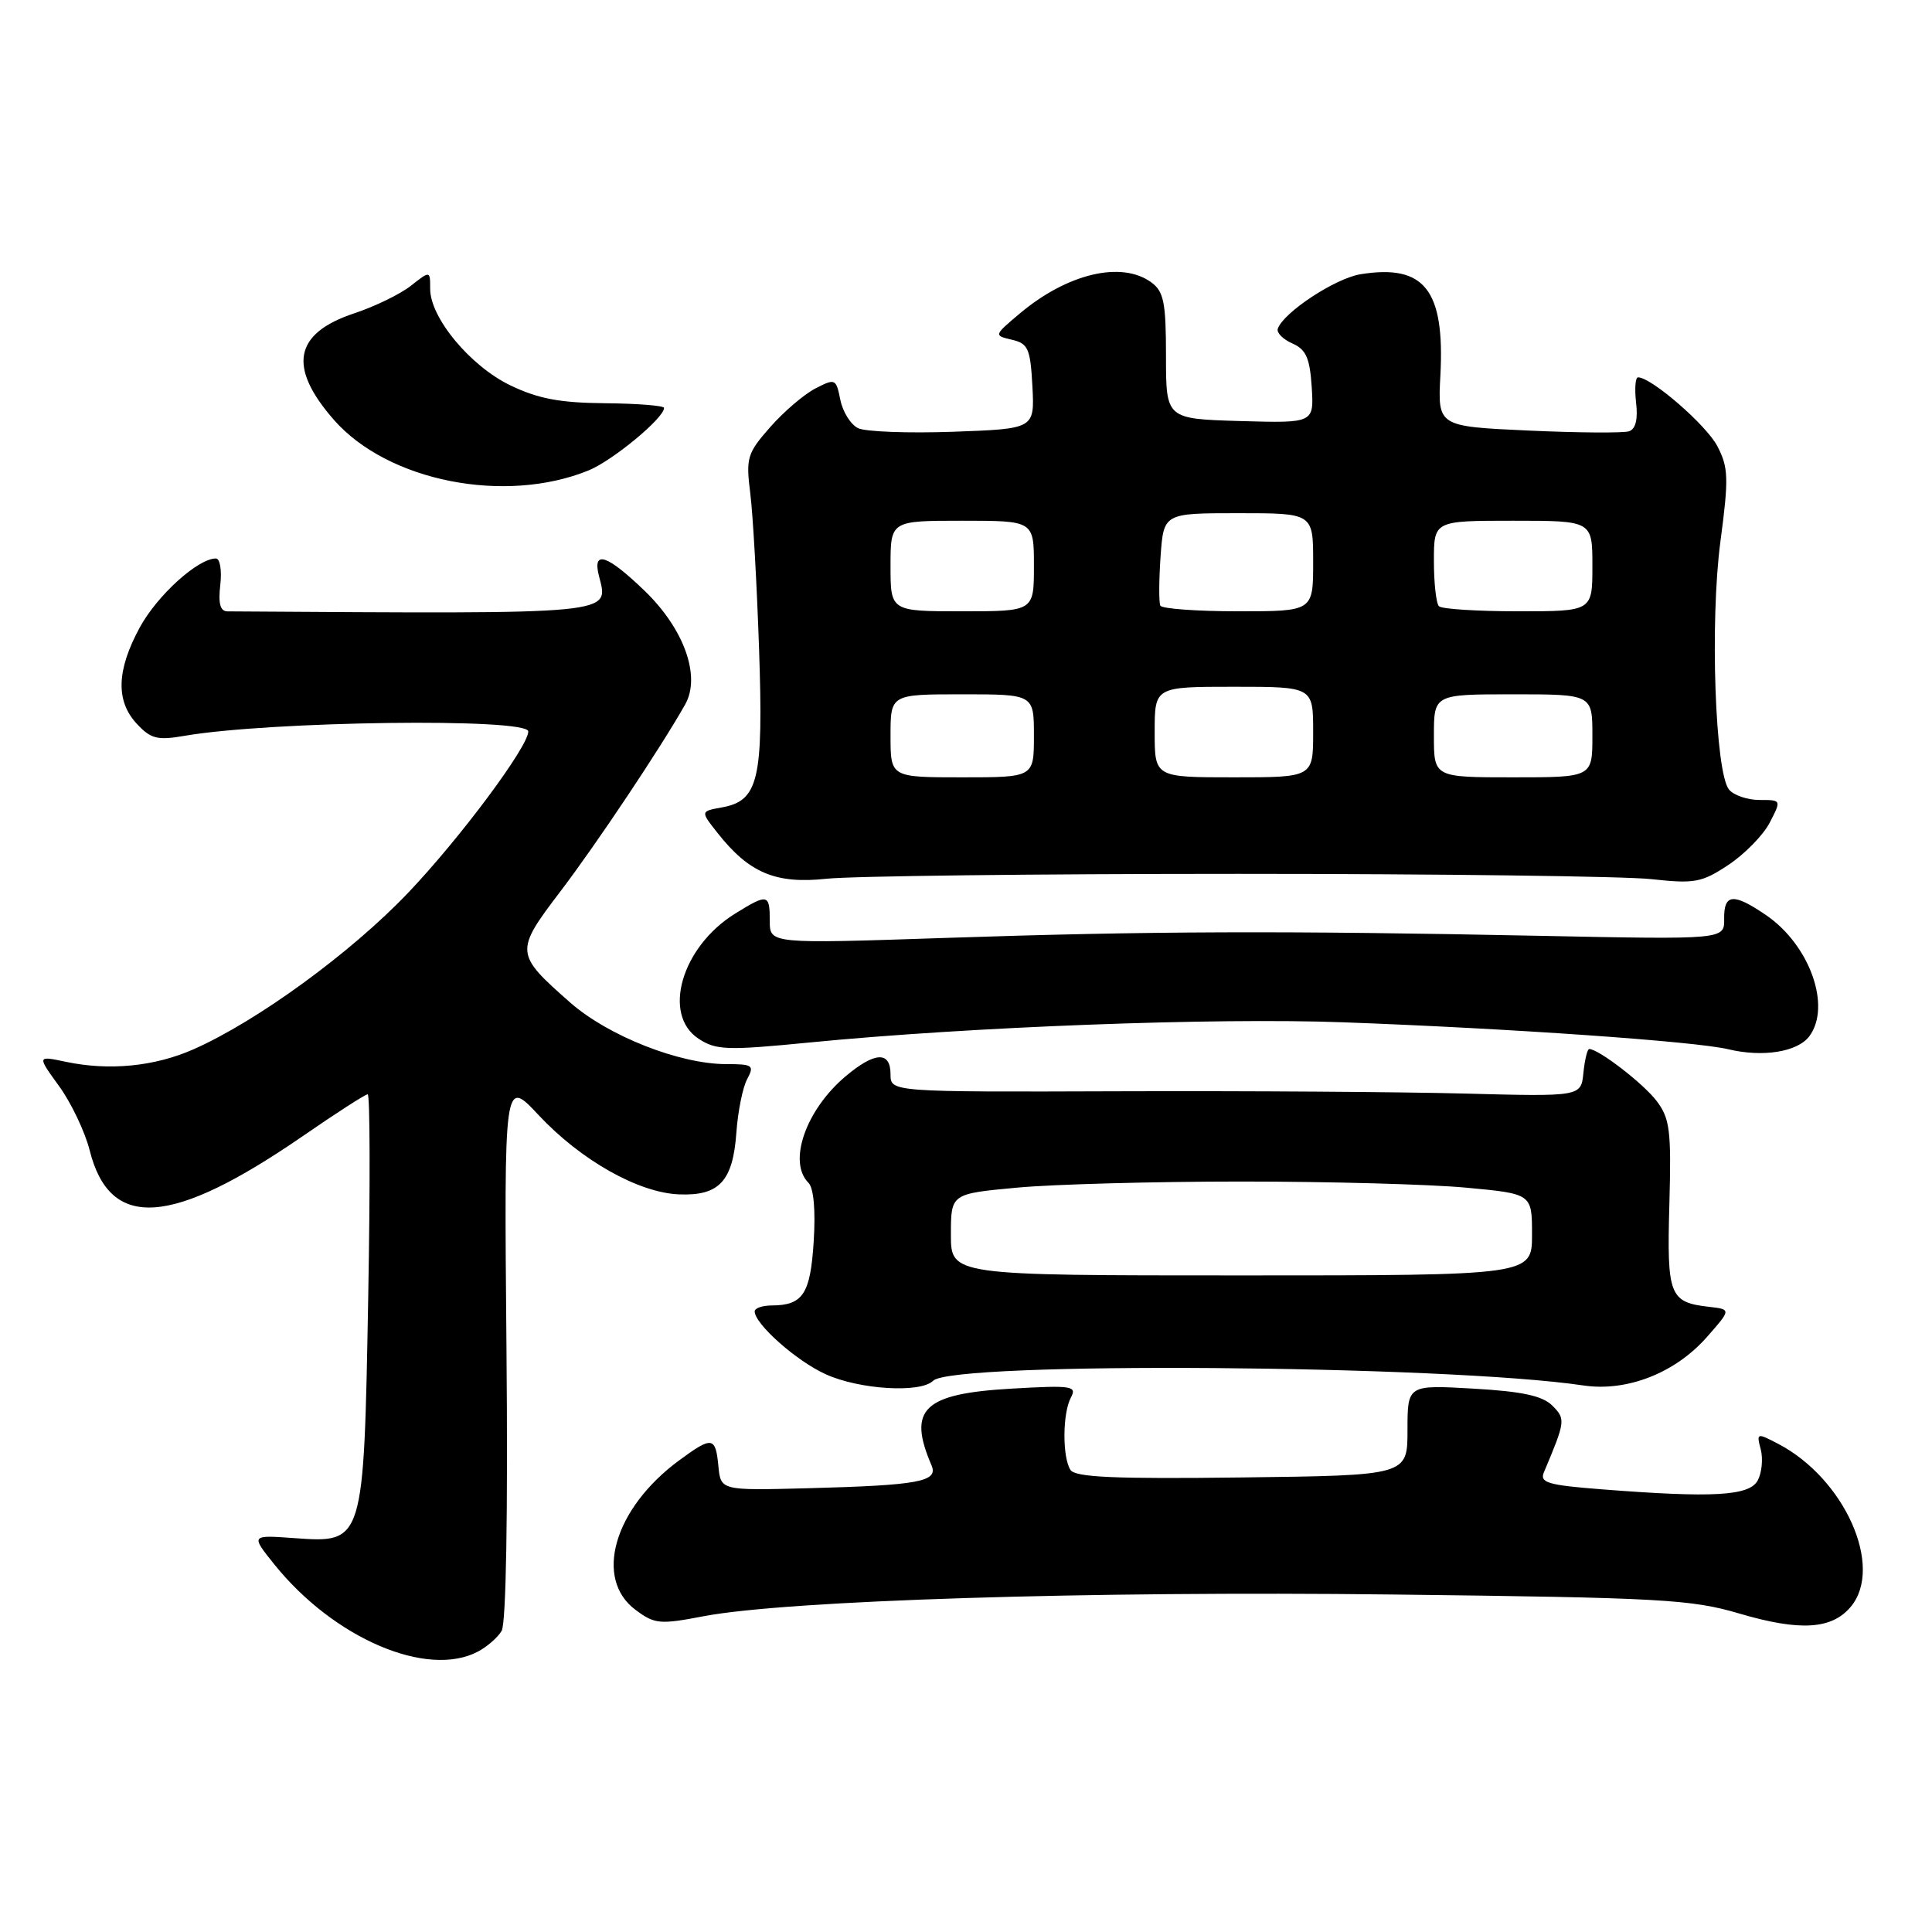 <?xml version="1.0" encoding="UTF-8" standalone="no"?>
<!DOCTYPE svg PUBLIC "-//W3C//DTD SVG 1.1//EN" "http://www.w3.org/Graphics/SVG/1.1/DTD/svg11.dtd" >
<svg xmlns="http://www.w3.org/2000/svg" xmlns:xlink="http://www.w3.org/1999/xlink" version="1.1" viewBox="0 0 256 256">
 <g >
 <path fill="currentColor"
d=" M 63.32 218.85 C 64.52 218.22 65.94 216.99 66.47 216.10 C 67.06 215.12 67.31 200.63 67.11 178.68 C 66.79 142.86 66.79 142.86 71.37 147.76 C 76.97 153.74 84.60 158.05 89.98 158.26 C 95.29 158.48 97.11 156.52 97.57 150.11 C 97.77 147.29 98.41 144.09 99.00 143.00 C 99.98 141.16 99.76 141.00 96.23 141.00 C 90.04 141.00 80.58 137.27 75.54 132.83 C 68.22 126.39 68.20 126.08 74.23 118.15 C 79.05 111.82 87.61 98.99 90.79 93.34 C 92.90 89.60 90.64 83.31 85.38 78.25 C 80.44 73.50 78.50 72.85 79.35 76.26 C 80.66 81.49 82.30 81.34 30.14 81.01 C 29.18 81.00 28.90 79.98 29.19 77.50 C 29.41 75.58 29.15 74.00 28.61 74.00 C 26.23 74.00 20.84 78.88 18.52 83.14 C 15.44 88.81 15.31 92.89 18.14 95.92 C 19.98 97.90 20.87 98.12 24.39 97.51 C 35.70 95.55 70.00 95.10 70.00 96.92 C 70.00 98.94 60.92 111.12 54.06 118.32 C 46.48 126.27 34.09 135.30 25.66 139.03 C 20.49 141.32 14.46 141.91 8.70 140.69 C 4.91 139.89 4.91 139.89 7.83 143.92 C 9.44 146.14 11.26 149.97 11.88 152.42 C 14.56 163.09 22.70 162.54 40.15 150.52 C 44.55 147.48 48.41 145.00 48.72 145.00 C 49.03 145.00 49.06 157.12 48.79 171.94 C 48.20 204.51 48.22 204.47 39.01 203.81 C 33.22 203.39 33.22 203.39 36.35 207.29 C 44.23 217.09 56.58 222.39 63.32 218.85 Z  M 245.25 212.89 C 249.64 207.60 244.42 195.91 235.61 191.31 C 232.79 189.84 232.73 189.86 233.31 192.06 C 233.63 193.31 233.45 195.15 232.91 196.16 C 231.81 198.22 227.03 198.50 212.20 197.34 C 205.12 196.79 204.00 196.46 204.57 195.10 C 207.44 188.29 207.47 188.04 205.69 186.25 C 204.38 184.95 201.71 184.37 195.22 184.00 C 186.50 183.50 186.50 183.50 186.50 189.50 C 186.50 195.50 186.50 195.50 164.57 195.77 C 147.70 195.98 142.46 195.75 141.84 194.77 C 140.75 193.05 140.79 187.26 141.90 185.18 C 142.73 183.65 142.04 183.54 134.05 184.00 C 122.35 184.67 120.22 186.70 123.43 194.16 C 124.36 196.33 121.77 196.81 107.00 197.20 C 95.50 197.50 95.50 197.50 95.19 194.25 C 94.81 190.34 94.37 190.28 89.96 193.53 C 81.35 199.88 78.65 209.19 84.23 213.33 C 86.75 215.21 87.44 215.27 93.23 214.16 C 104.22 212.06 144.28 210.80 184.50 211.28 C 220.18 211.70 224.10 211.92 230.50 213.81 C 238.51 216.17 242.74 215.91 245.25 212.89 Z  M 123.64 182.96 C 126.23 180.37 191.38 180.85 209.81 183.58 C 215.58 184.44 221.97 181.93 226.15 177.19 C 229.40 173.50 229.40 173.50 226.45 173.16 C 221.21 172.56 220.86 171.68 221.20 159.58 C 221.47 149.77 221.27 148.20 219.50 145.87 C 217.75 143.57 211.82 139.00 210.58 139.00 C 210.33 139.00 209.99 140.42 209.81 142.15 C 209.50 145.31 209.50 145.31 194.00 144.90 C 185.47 144.68 164.89 144.54 148.25 144.60 C 118.00 144.70 118.00 144.70 118.00 142.35 C 118.00 139.26 115.92 139.35 112.04 142.62 C 106.78 147.05 104.36 153.96 107.12 156.72 C 107.82 157.42 108.08 160.36 107.82 164.49 C 107.38 171.47 106.40 172.96 102.25 172.98 C 101.01 172.99 100.00 173.34 100.00 173.76 C 100.00 175.43 105.53 180.34 109.40 182.09 C 113.87 184.13 121.98 184.62 123.64 182.96 Z  M 239.75 137.30 C 242.70 133.33 239.79 125.20 234.00 121.25 C 229.68 118.30 228.41 118.41 228.46 121.75 C 228.50 124.50 228.50 124.50 204.00 124.00 C 170.14 123.31 152.32 123.37 125.25 124.28 C 102.00 125.06 102.00 125.06 102.00 122.03 C 102.00 118.44 101.73 118.38 97.42 121.05 C 90.32 125.44 87.69 134.44 92.57 137.64 C 94.89 139.16 96.33 139.21 107.32 138.13 C 128.46 136.06 160.89 134.83 178.00 135.46 C 200.06 136.27 224.69 137.99 229.00 139.03 C 233.59 140.13 238.19 139.39 239.75 137.30 Z  M 164.00 115.79 C 190.68 115.79 215.34 116.11 218.81 116.49 C 224.55 117.12 225.48 116.95 229.03 114.60 C 231.18 113.17 233.64 110.66 234.50 109.00 C 236.05 106.00 236.05 106.00 233.15 106.00 C 231.55 106.00 229.73 105.38 229.11 104.63 C 227.26 102.40 226.56 82.38 227.96 71.79 C 229.08 63.37 229.03 61.96 227.57 59.14 C 226.13 56.35 218.82 50.00 217.05 50.00 C 216.69 50.00 216.58 51.51 216.79 53.36 C 217.05 55.56 216.73 56.87 215.84 57.15 C 215.10 57.39 209.10 57.35 202.50 57.05 C 190.50 56.50 190.50 56.50 190.86 49.71 C 191.45 38.39 188.74 34.97 180.27 36.34 C 176.90 36.89 170.03 41.42 169.31 43.57 C 169.14 44.09 170.01 44.97 171.25 45.51 C 173.06 46.31 173.56 47.44 173.81 51.29 C 174.11 56.07 174.11 56.07 164.31 55.79 C 154.50 55.50 154.50 55.50 154.50 47.17 C 154.50 40.08 154.21 38.63 152.56 37.42 C 148.61 34.53 141.41 36.24 135.09 41.57 C 131.68 44.45 131.68 44.45 134.09 45.02 C 136.24 45.52 136.53 46.20 136.80 51.20 C 137.09 56.82 137.09 56.82 126.30 57.21 C 120.36 57.42 114.70 57.21 113.71 56.74 C 112.73 56.27 111.67 54.58 111.35 52.98 C 110.78 50.16 110.68 50.12 108.03 51.48 C 106.53 52.26 103.83 54.57 102.04 56.61 C 99.00 60.07 98.82 60.67 99.42 65.41 C 99.77 68.21 100.29 77.47 100.58 86.00 C 101.17 103.33 100.51 106.12 95.63 106.99 C 92.81 107.50 92.81 107.50 95.07 110.36 C 99.25 115.67 102.78 117.16 109.50 116.44 C 112.80 116.08 137.32 115.79 164.00 115.79 Z  M 78.00 62.33 C 81.19 61.02 88.01 55.38 87.99 54.05 C 87.99 53.75 84.48 53.47 80.19 53.43 C 74.17 53.38 71.29 52.83 67.60 51.05 C 62.29 48.48 57.00 42.10 57.00 38.28 C 57.00 35.85 57.00 35.85 54.44 37.87 C 53.04 38.97 49.66 40.62 46.93 41.52 C 38.95 44.17 38.11 48.64 44.26 55.65 C 51.40 63.78 66.91 66.85 78.00 62.33 Z  M 126.00 163.59 C 126.00 158.18 126.00 158.18 134.75 157.37 C 139.56 156.92 152.95 156.56 164.50 156.56 C 176.05 156.56 189.44 156.92 194.25 157.37 C 203.00 158.18 203.00 158.18 203.00 163.59 C 203.00 169.00 203.00 169.00 164.50 169.00 C 126.00 169.00 126.00 169.00 126.00 163.59 Z  M 118.00 97.50 C 118.00 92.00 118.00 92.00 127.50 92.00 C 137.00 92.00 137.00 92.00 137.00 97.50 C 137.00 103.00 137.00 103.00 127.50 103.00 C 118.00 103.00 118.00 103.00 118.00 97.50 Z  M 153.00 97.00 C 153.00 91.00 153.00 91.00 163.50 91.00 C 174.00 91.00 174.00 91.00 174.00 97.00 C 174.00 103.00 174.00 103.00 163.50 103.00 C 153.00 103.00 153.00 103.00 153.00 97.00 Z  M 190.00 97.50 C 190.00 92.00 190.00 92.00 200.50 92.00 C 211.00 92.00 211.00 92.00 211.00 97.50 C 211.00 103.00 211.00 103.00 200.50 103.00 C 190.00 103.00 190.00 103.00 190.00 97.50 Z  M 118.00 75.00 C 118.00 69.00 118.00 69.00 127.50 69.00 C 137.00 69.00 137.00 69.00 137.00 75.00 C 137.00 81.00 137.00 81.00 127.50 81.00 C 118.00 81.00 118.00 81.00 118.00 75.00 Z  M 153.75 80.25 C 153.55 79.84 153.56 76.91 153.78 73.75 C 154.19 68.00 154.19 68.00 164.09 68.00 C 174.00 68.00 174.00 68.00 174.00 74.50 C 174.00 81.00 174.00 81.00 164.06 81.00 C 158.59 81.00 153.95 80.66 153.75 80.25 Z  M 190.67 80.33 C 190.30 79.97 190.00 77.27 190.00 74.33 C 190.00 69.00 190.00 69.00 200.50 69.00 C 211.00 69.00 211.00 69.00 211.00 75.00 C 211.00 81.00 211.00 81.00 201.17 81.00 C 195.76 81.00 191.03 80.70 190.67 80.33 Z "/>
</g>
</svg>